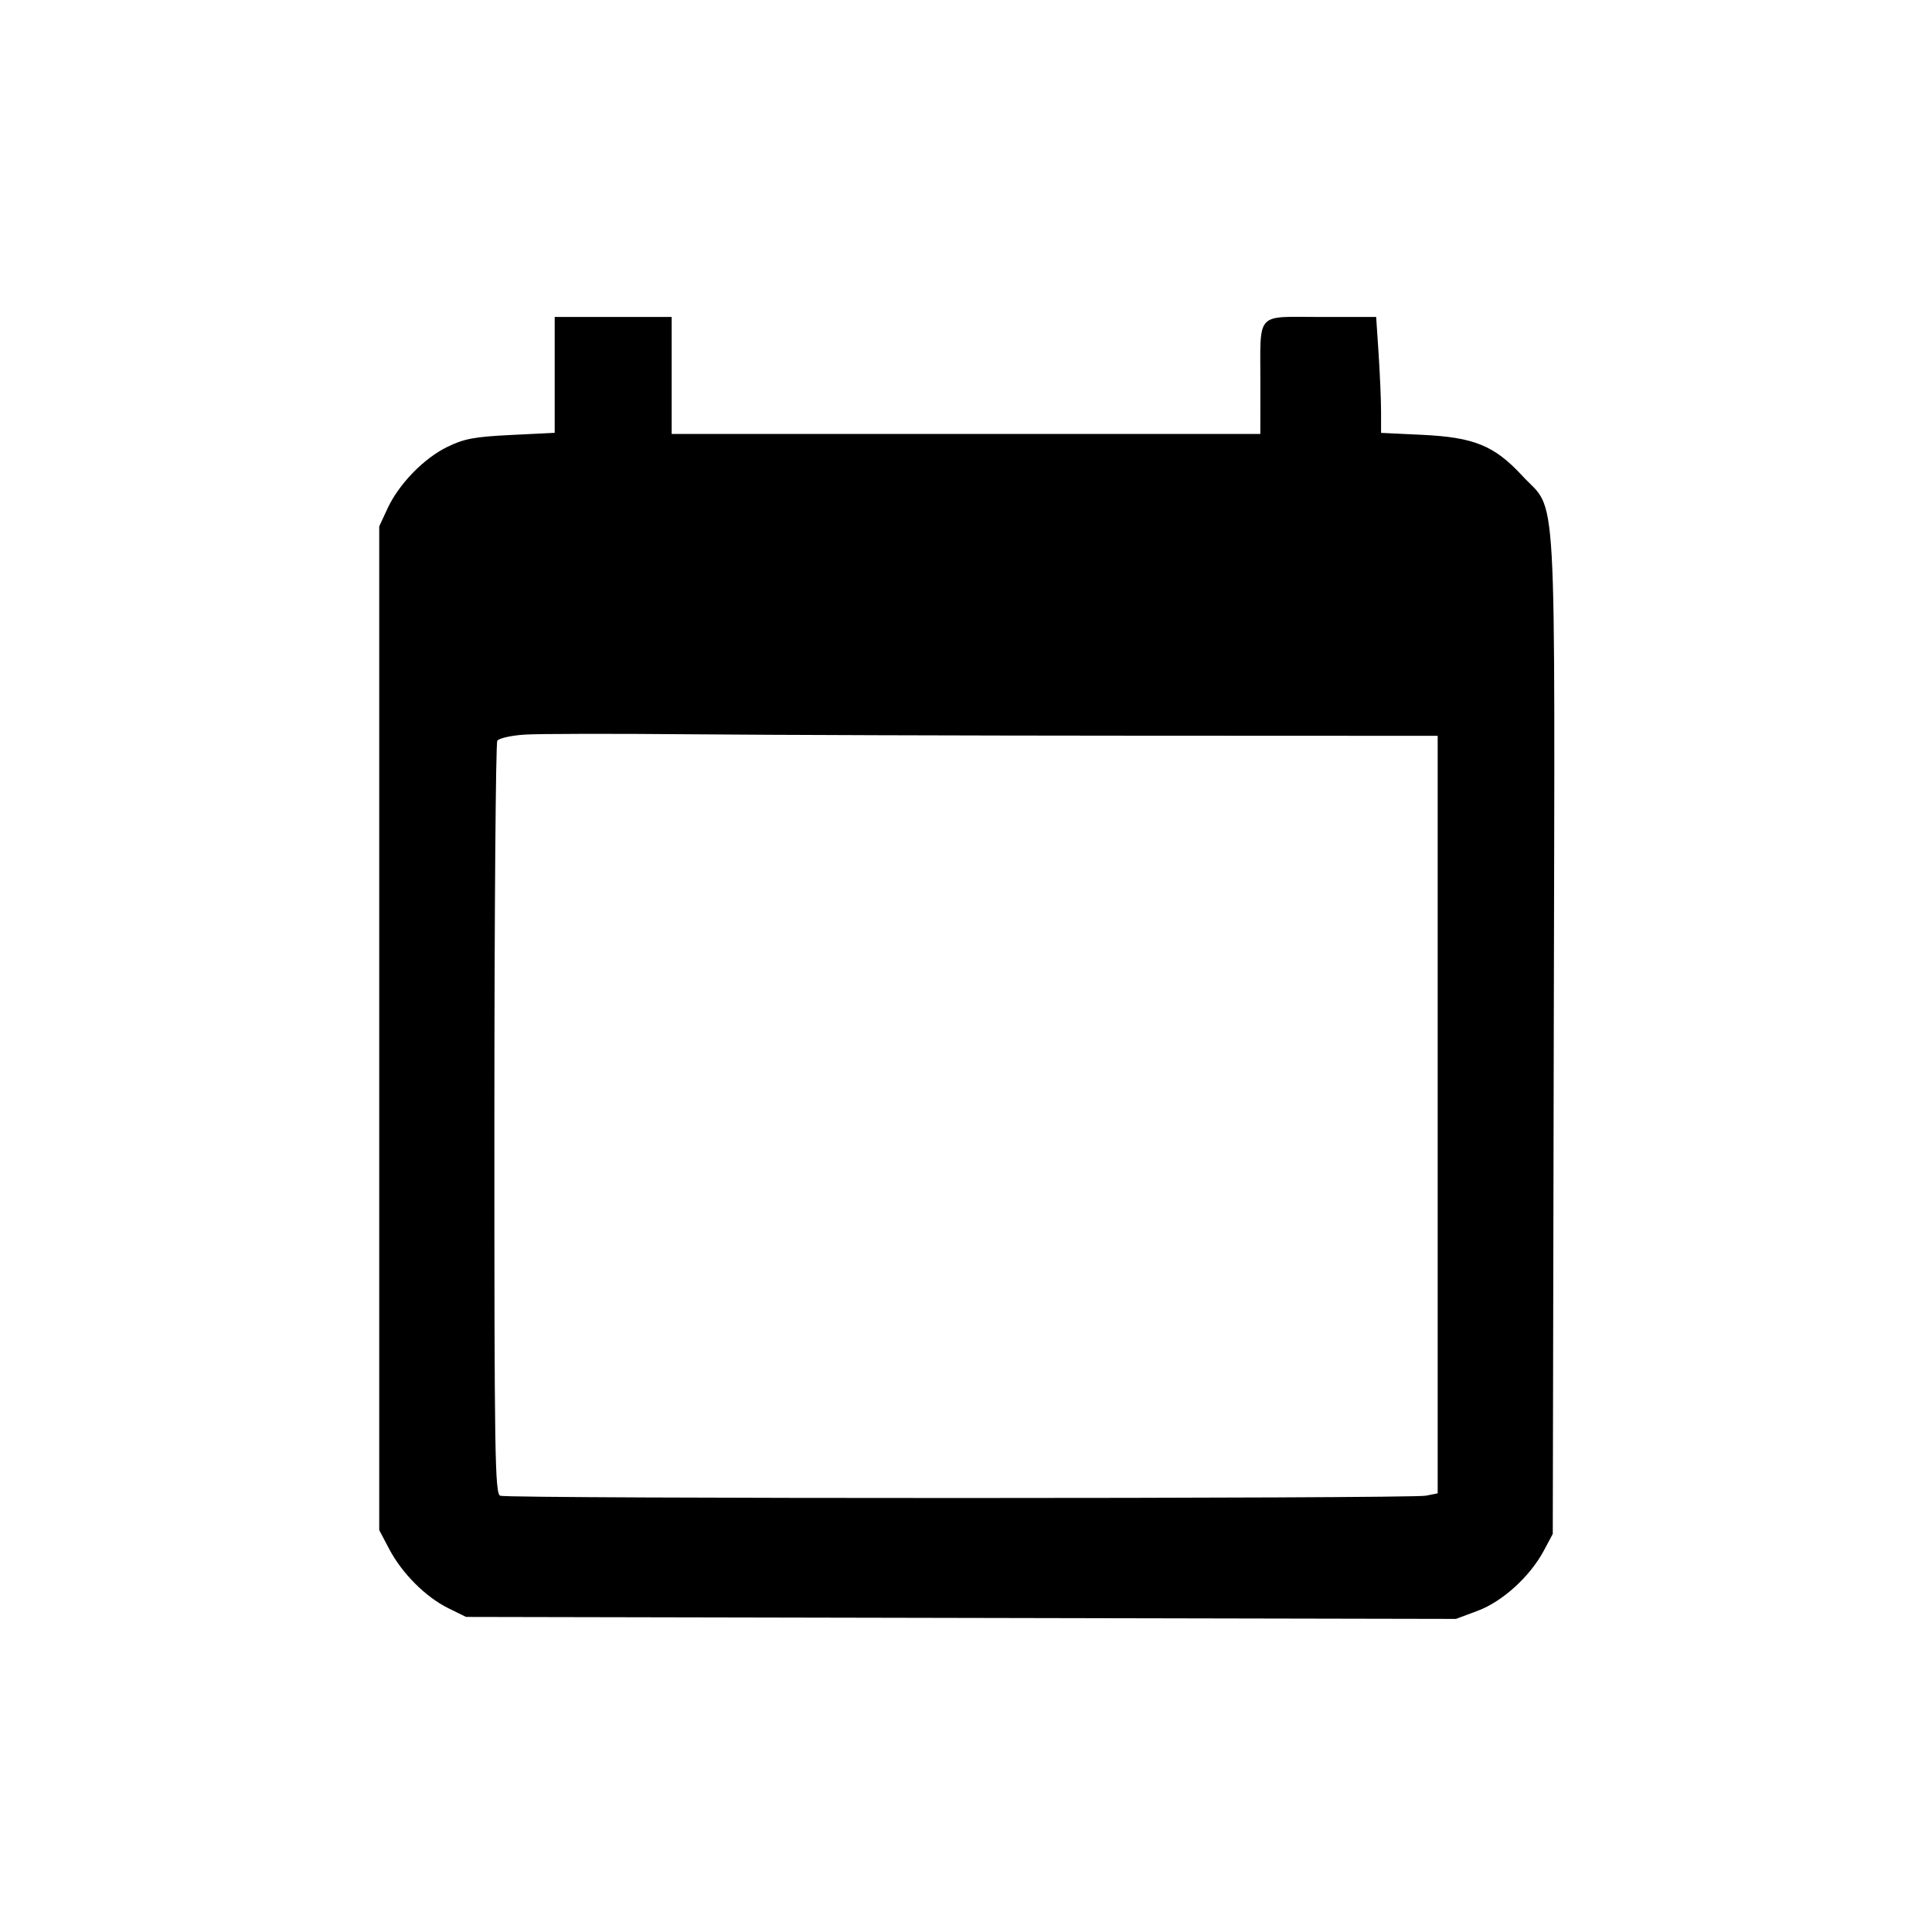 <svg xmlns="http://www.w3.org/2000/svg" width="512" height="512" viewBox="0 0 512 512" version="1.1">
	<path d="M 147 99.351 L 147 114.703 135.420 115.273 C 125.703 115.752, 122.986 116.261, 118.529 118.442 C 112.252 121.513, 105.674 128.304, 102.661 134.824 L 100.500 139.500 100.500 272.500 L 100.500 405.500 103.163 410.546 C 106.562 416.984, 112.814 423.237, 118.805 426.187 L 123.500 428.500 254.674 428.764 L 385.848 429.029 391.615 426.871 C 398.209 424.404, 405.485 417.775, 409.159 410.889 L 411.500 406.500 411.764 274.052 C 412.065 123.500, 412.782 136.199, 403.415 126.081 C 395.983 118.055, 390.657 115.885, 376.759 115.227 L 366 114.717 365.995 109.108 C 365.992 106.024, 365.699 99.112, 365.344 93.750 L 364.698 84 349.966 84 C 332.480 84, 334.034 82.271, 334.014 101.750 L 334 115 256 115 L 178 115 178 99.500 L 178 84 162.500 84 L 147 84 147 99.351 M 139.026 194.679 C 135.465 194.914, 132.210 195.645, 131.791 196.304 C 131.373 196.962, 131.024 242.114, 131.015 296.643 C 131.001 386.135, 131.154 395.845, 132.582 396.393 C 134.679 397.198, 373.849 397.180, 377.875 396.375 L 381 395.750 381 295.375 L 381 195 300.750 194.966 C 256.613 194.948, 203.625 194.779, 183 194.592 C 162.375 194.404, 142.587 194.443, 139.026 194.679" stroke="none" fill="black" fill-rule="evenodd"/>
</svg>